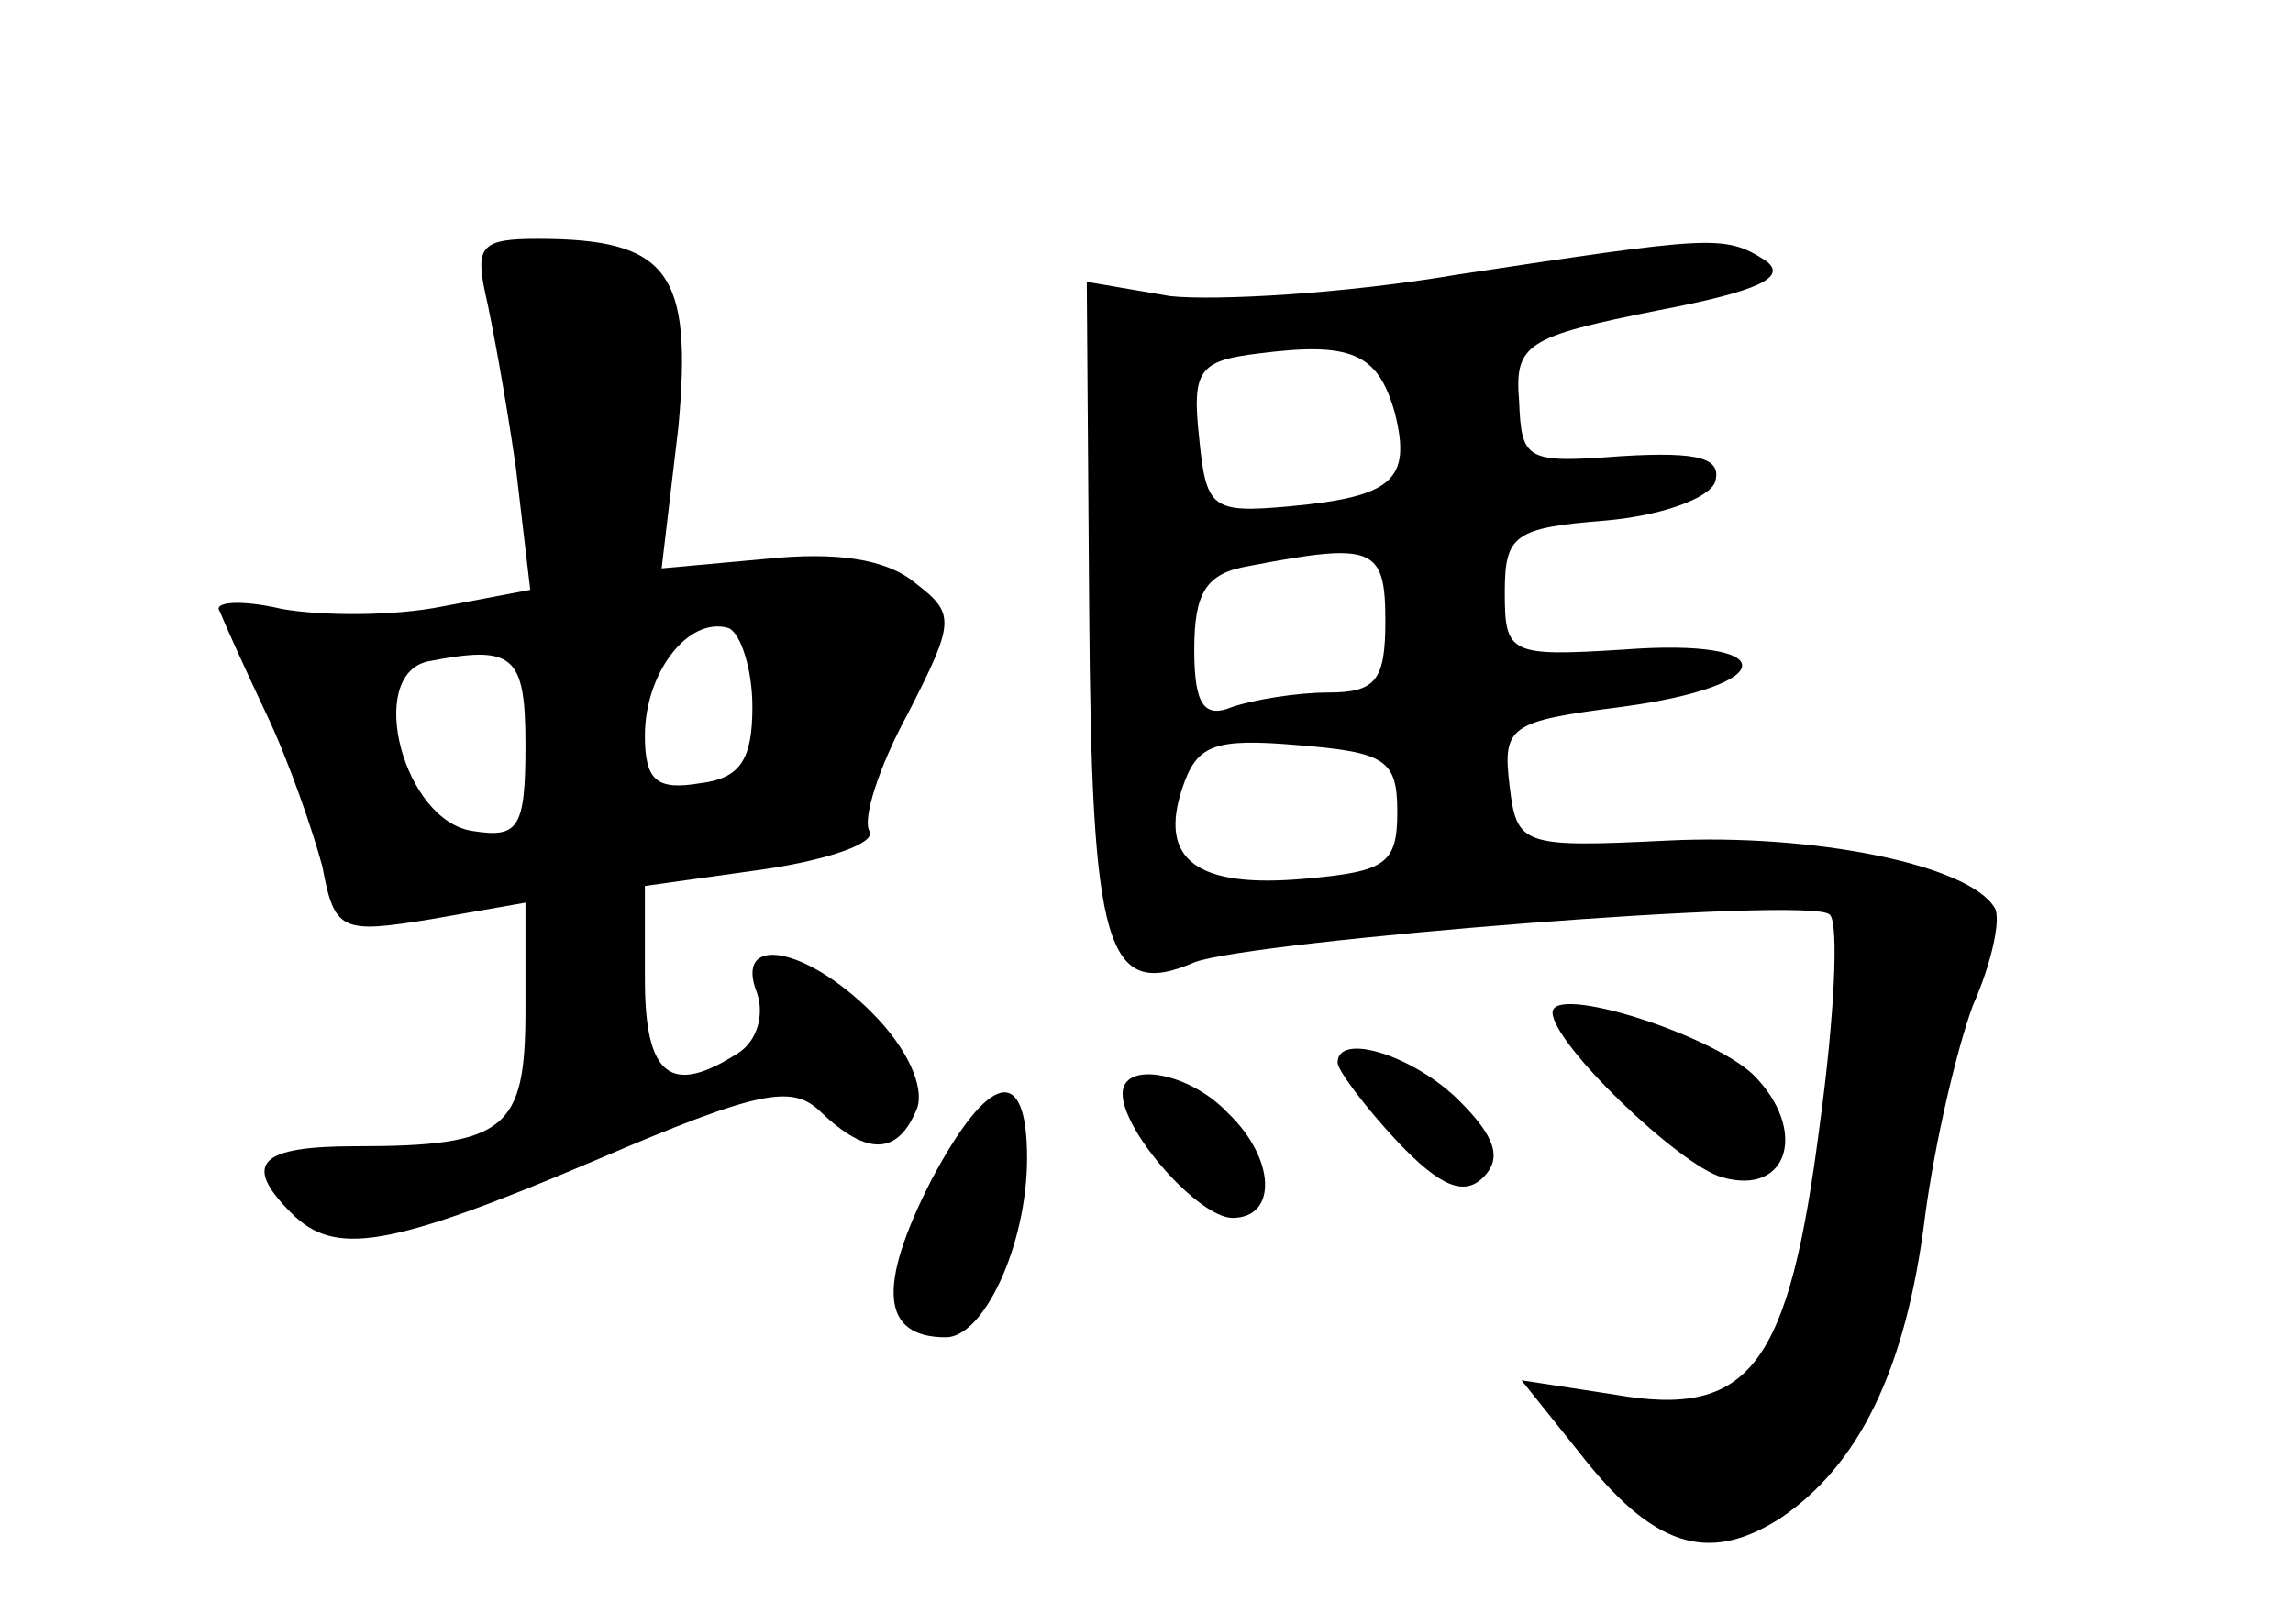 <?xml version="1.0" standalone="no"?>
<!DOCTYPE svg PUBLIC "-//W3C//DTD SVG 20010904//EN"
 "http://www.w3.org/TR/2001/REC-SVG-20010904/DTD/svg10.dtd">
<svg version="1.0" xmlns="http://www.w3.org/2000/svg"
 width="96pt" height="68pt" viewBox="0 0 96 68"
 preserveAspectRatio="xMidYMid meet">
<g transform="translate(0,68) scale(0.1,-0.1)"
fill="#000000" stroke="none">
<path d="M203 558 c3 -13 9 -46 13 -74 l6 -51 -37 -7 c-20 -4 -50 -4 -67 -1
-17 4 -29 3 -26 -1 2 -5 11 -25 20 -44 9 -19 19 -48 23 -63 5 -27 8 -28 45
-22 l40 7 0 -45 c0 -50 -8 -57 -71 -57 -40 0 -48 -7 -27 -28 18 -18 40 -15
127 22 70 30 83 32 95 20 19 -18 32 -18 40 2 3 9 -4 25 -19 40 -28 28 -58 33
-48 8 3 -9 0 -20 -8 -25 -28 -18 -39 -10 -39 31 l0 39 50 7 c27 4 47 11 44 16
-3 5 4 27 16 49 20 39 20 42 3 55 -12 10 -33 13 -62 10 l-44 -4 7 59 c6 65 -4
79 -59 79 -23 0 -26 -3 -22 -22z m112 -174 c0 -22 -5 -30 -22 -32 -18 -3 -23
1 -23 20 0 26 18 50 35 45 5 -2 10 -17 10 -33z m-95 -16 c0 -35 -3 -39 -22
-36 -29 4 -45 65 -19 71 36 7 41 3 41 -35z"/>
<path d="M610 565 c-47 -8 -101 -11 -120 -9 l-35 6 1 -137 c1 -142 7 -164 44
-148 23 9 259 28 266 20 4 -3 2 -43 -4 -87 -13 -102 -29 -124 -86 -114 l-39 6
24 -30 c31 -40 54 -47 84 -28 33 22 53 62 61 127 4 30 13 69 20 88 8 18 12 37
9 41 -11 18 -76 31 -137 28 -61 -3 -63 -2 -66 23 -3 25 0 27 47 33 67 9 67 29
1 24 -48 -3 -50 -2 -50 24 0 24 4 27 42 30 23 2 43 9 46 16 3 10 -6 13 -39 11
-40 -3 -42 -2 -43 23 -2 24 3 27 58 38 42 8 55 14 45 21 -17 11 -23 10 -129
-6z m-26 -58 c7 -28 -1 -35 -44 -39 -33 -3 -35 -1 -38 29 -3 28 0 32 25 35 39
5 50 0 57 -25z m-4 -87 c0 -25 -4 -30 -24 -30 -13 0 -31 -3 -40 -6 -12 -5 -16
1 -16 24 0 24 5 32 23 35 52 10 57 8 57 -23z m5 -80 c0 -22 -5 -25 -39 -28
-45 -4 -61 8 -51 38 6 18 13 21 48 18 37 -3 42 -6 42 -28z"/>
<path d="M650 256 c0 -13 53 -64 71 -69 28 -8 36 20 13 43 -18 17 -84 38 -84
26z"/>
<path d="M560 235 c0 -3 11 -18 25 -33 18 -19 28 -23 36 -15 8 8 5 17 -10 32
-19 19 -51 29 -51 16z"/>
<path d="M390 186 c-23 -45 -21 -66 6 -66 16 0 34 39 34 75 0 40 -16 36 -40
-9z"/>
<path d="M470 222 c0 -16 32 -52 46 -52 19 0 18 25 -2 44 -16 17 -44 22 -44 8z"/>
</g>
</svg>

